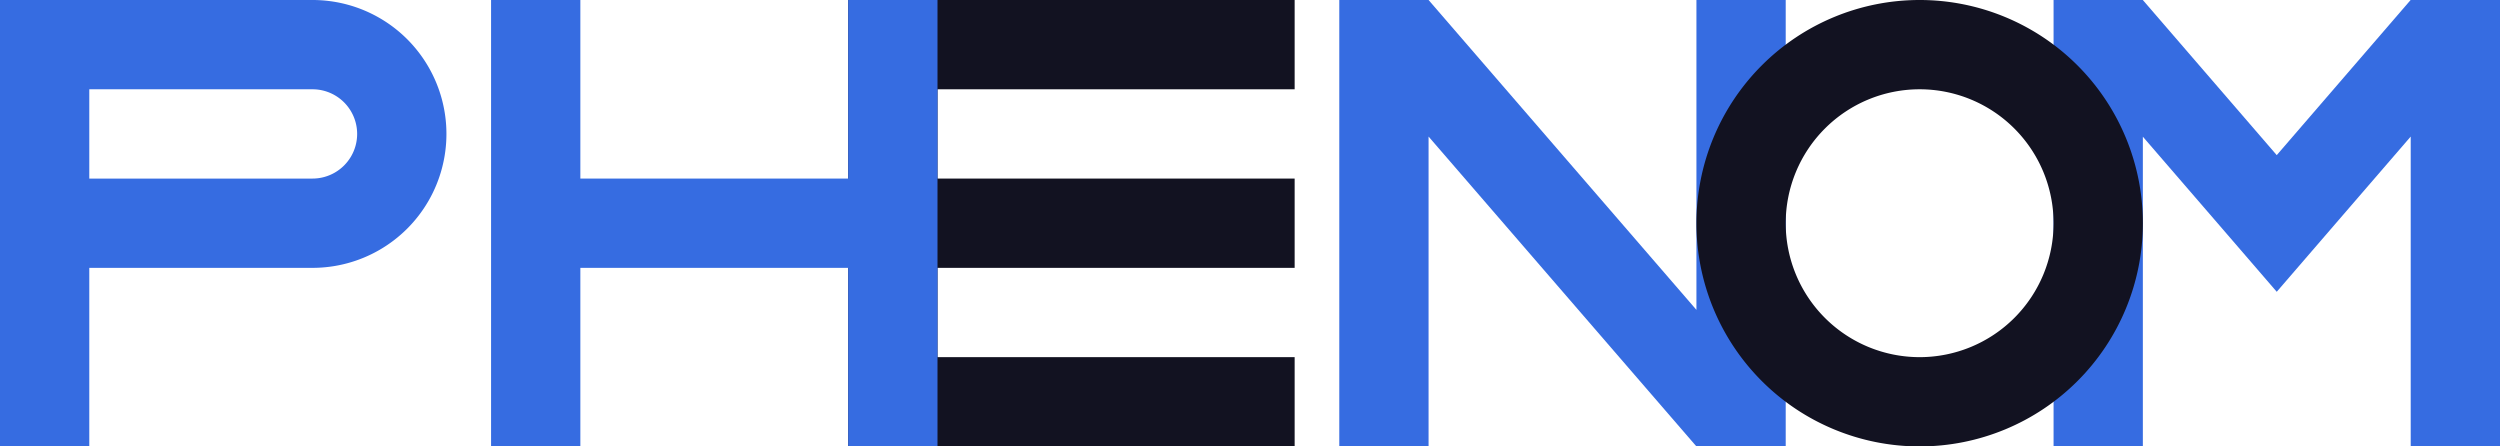 <svg xmlns="http://www.w3.org/2000/svg" viewBox="0 0 560 100"><defs><style>.cls-1{fill:#366ce1;}.cls-2{fill:#121221;}</style></defs><title>phenom</title><g id="Слой_2" data-name="Слой 2"><g id="Work_space" data-name="Work space"><g id="phenom"><polygon class="cls-1" points="560 0 560 100 540 100 540 30.59 523.2 50.05 509.99 65.36 496.78 50.05 480 30.62 480 100 460 100 460 0 480 0 480 0.01 509.99 34.75 539.98 0 560 0"/><polygon class="cls-2" points="210 20 210 40 290 40 290 60 210 60 210 80 290 80 290 100 190 100 190 0 290 0 290 20 210 20"/><polygon class="cls-1" points="400 0 400 100 380 100 320 30.59 320 100 300 100 300 0 320 0 380 69.41 380 0 400 0"/><path class="cls-2" d="M430,0a50,50,0,1,0,50,50A50.005,50.005,0,0,0,430,0Zm0,80a30,30,0,1,1,30-30A30,30,0,0,1,430,80Z"/><path class="cls-1" d="M70,0H0V100H20V60H70A30,30,0,0,0,70,0Zm0,40H20V20H70a10,10,0,0,1,0,20Z"/><polygon class="cls-1" points="210 0 210 100 190 100 190 60 130 60 130 100 110 100 110 0 130 0 130 40 190 40 190 0 210 0"/></g></g></g></svg>